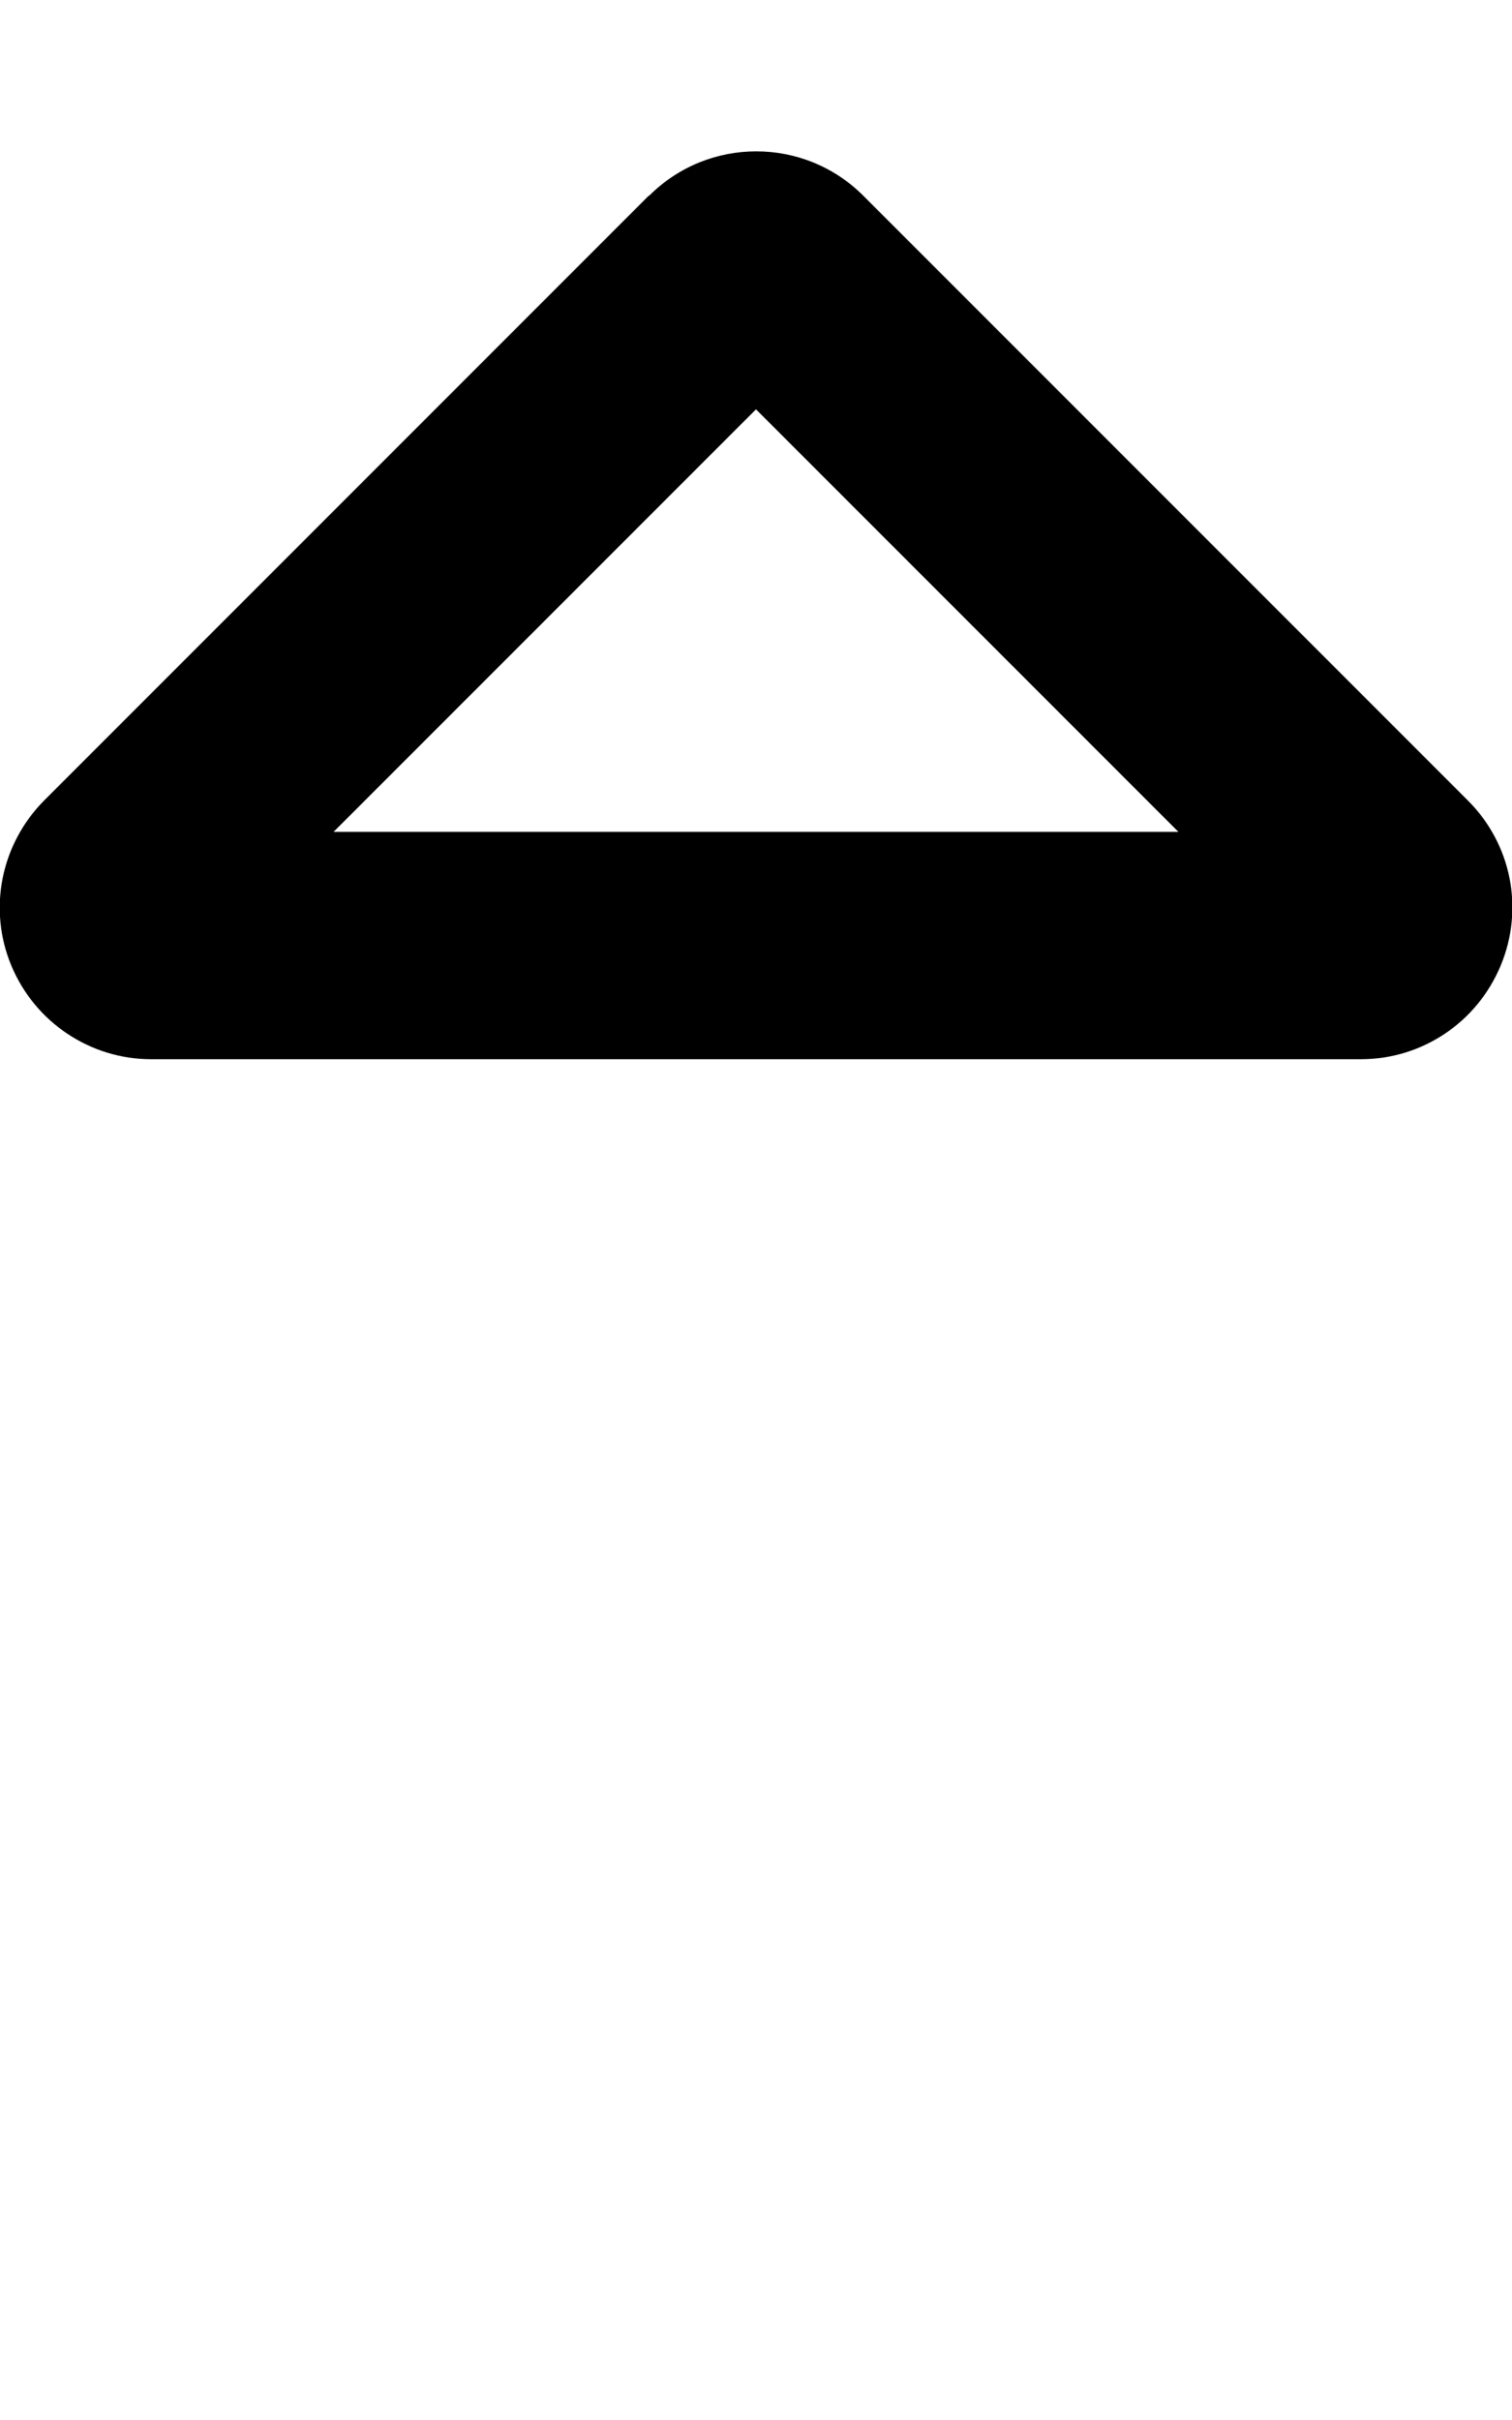 <svg xmlns="http://www.w3.org/2000/svg" viewBox="0 0 320 512" fill="currentColor" class="svgBox" id="sort-up-b-t"><path d="M160 86.6L70.6 176H249.4L160 86.6zM137.4 41.4c12.5-12.5 32.8-12.5 45.3 0l128 128c9.2 9.2 11.9 22.9 6.9 34.9s-16.6 19.8-29.6 19.8H32c-12.9 0-24.6-7.8-29.6-19.8s-2.2-25.7 6.9-34.9l128-128z"/></svg>